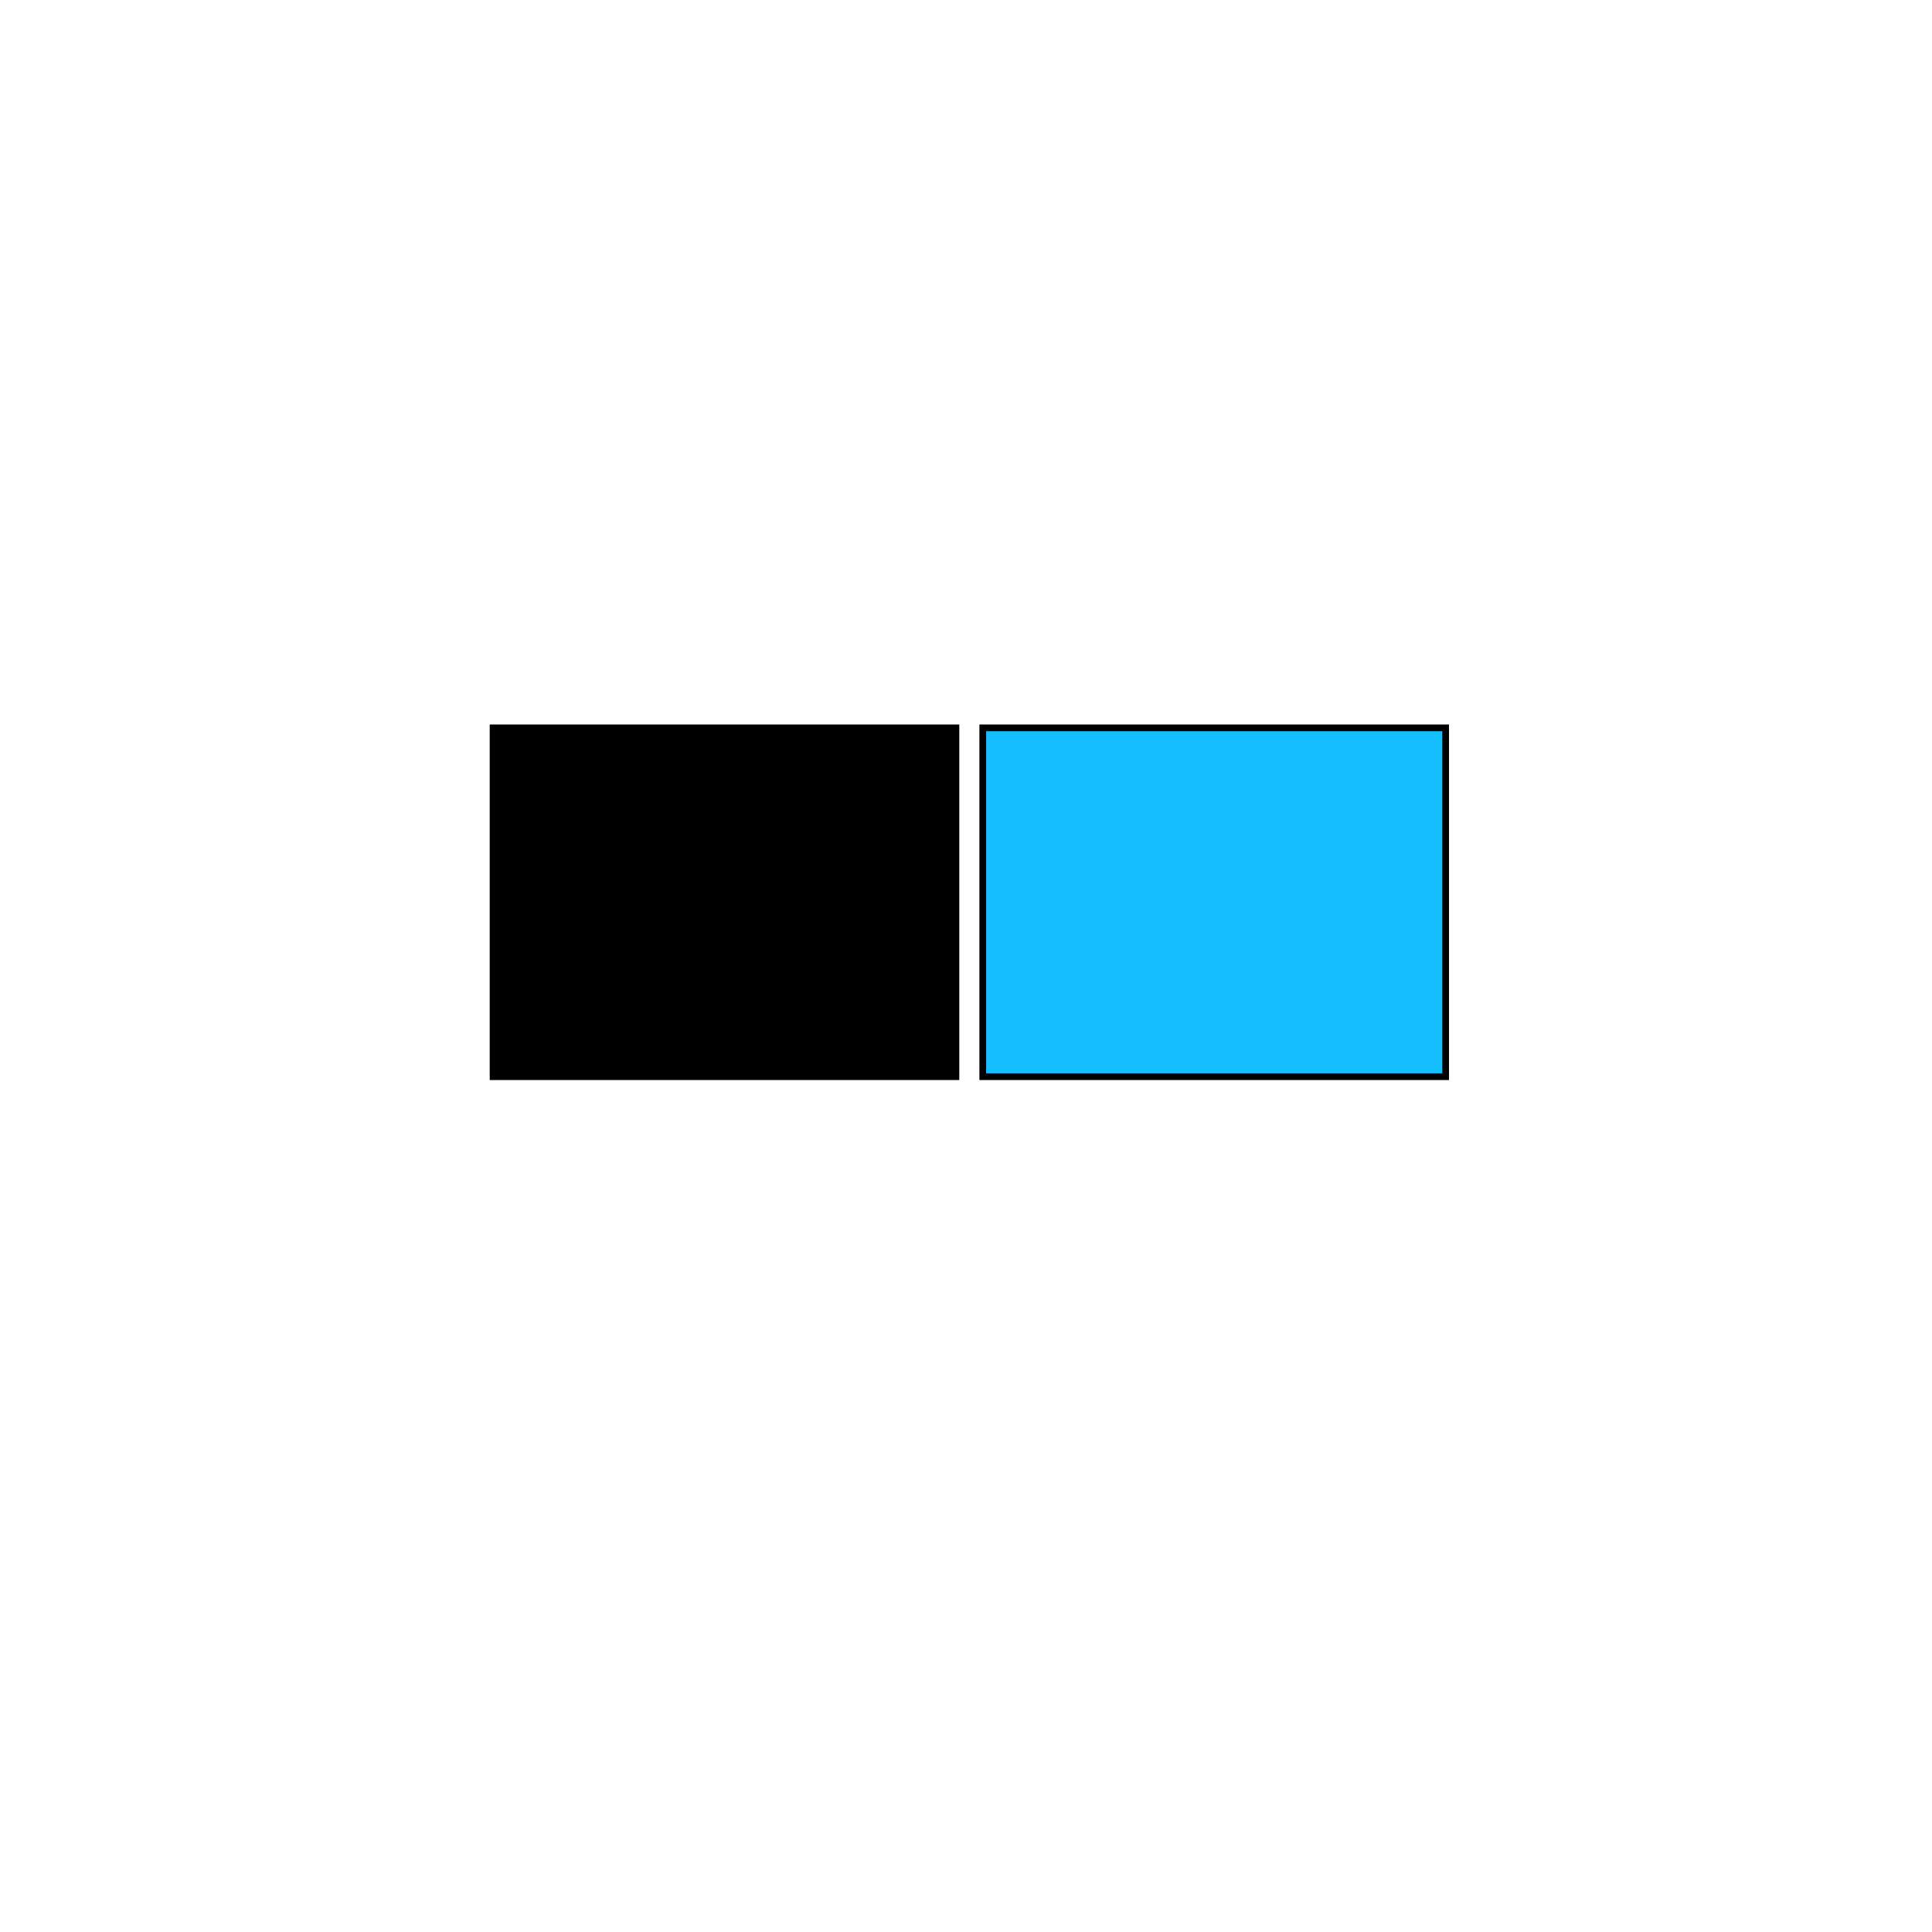 <?xml version="1.0" encoding="utf-8"?>
<!-- Generator: Adobe Illustrator 22.1.0, SVG Export Plug-In . SVG Version: 6.00 Build 0)  -->
<svg version="1.1" id="Layer_1" xmlns="http://www.w3.org/2000/svg" xmlns:xlink="http://www.w3.org/1999/xlink" x="0px" y="0px"
	 viewBox="0 0 288 288" style="enable-background:new 0 0 288 288;" xml:space="preserve">
<style type="text/css">
.st0{stroke:#000000;background: linear-gradient(to right, black 50%, white 50%);background-size: 200% 100%;background-position: right bottom;transition: all .5s ease-out;
}
.st0:hover{  background-position: left bottom;}
	.st1{fill:#15BFFF;stroke:#000000;stroke-miterlimit:10;}
</style>
<g id="group">
	<rect x="73.5" y="108.5" class="st0" width="69" height="52"/>
	<rect x="146.5" y="108.5" class="st1" width="69" height="52"/>
</g>
</svg>
